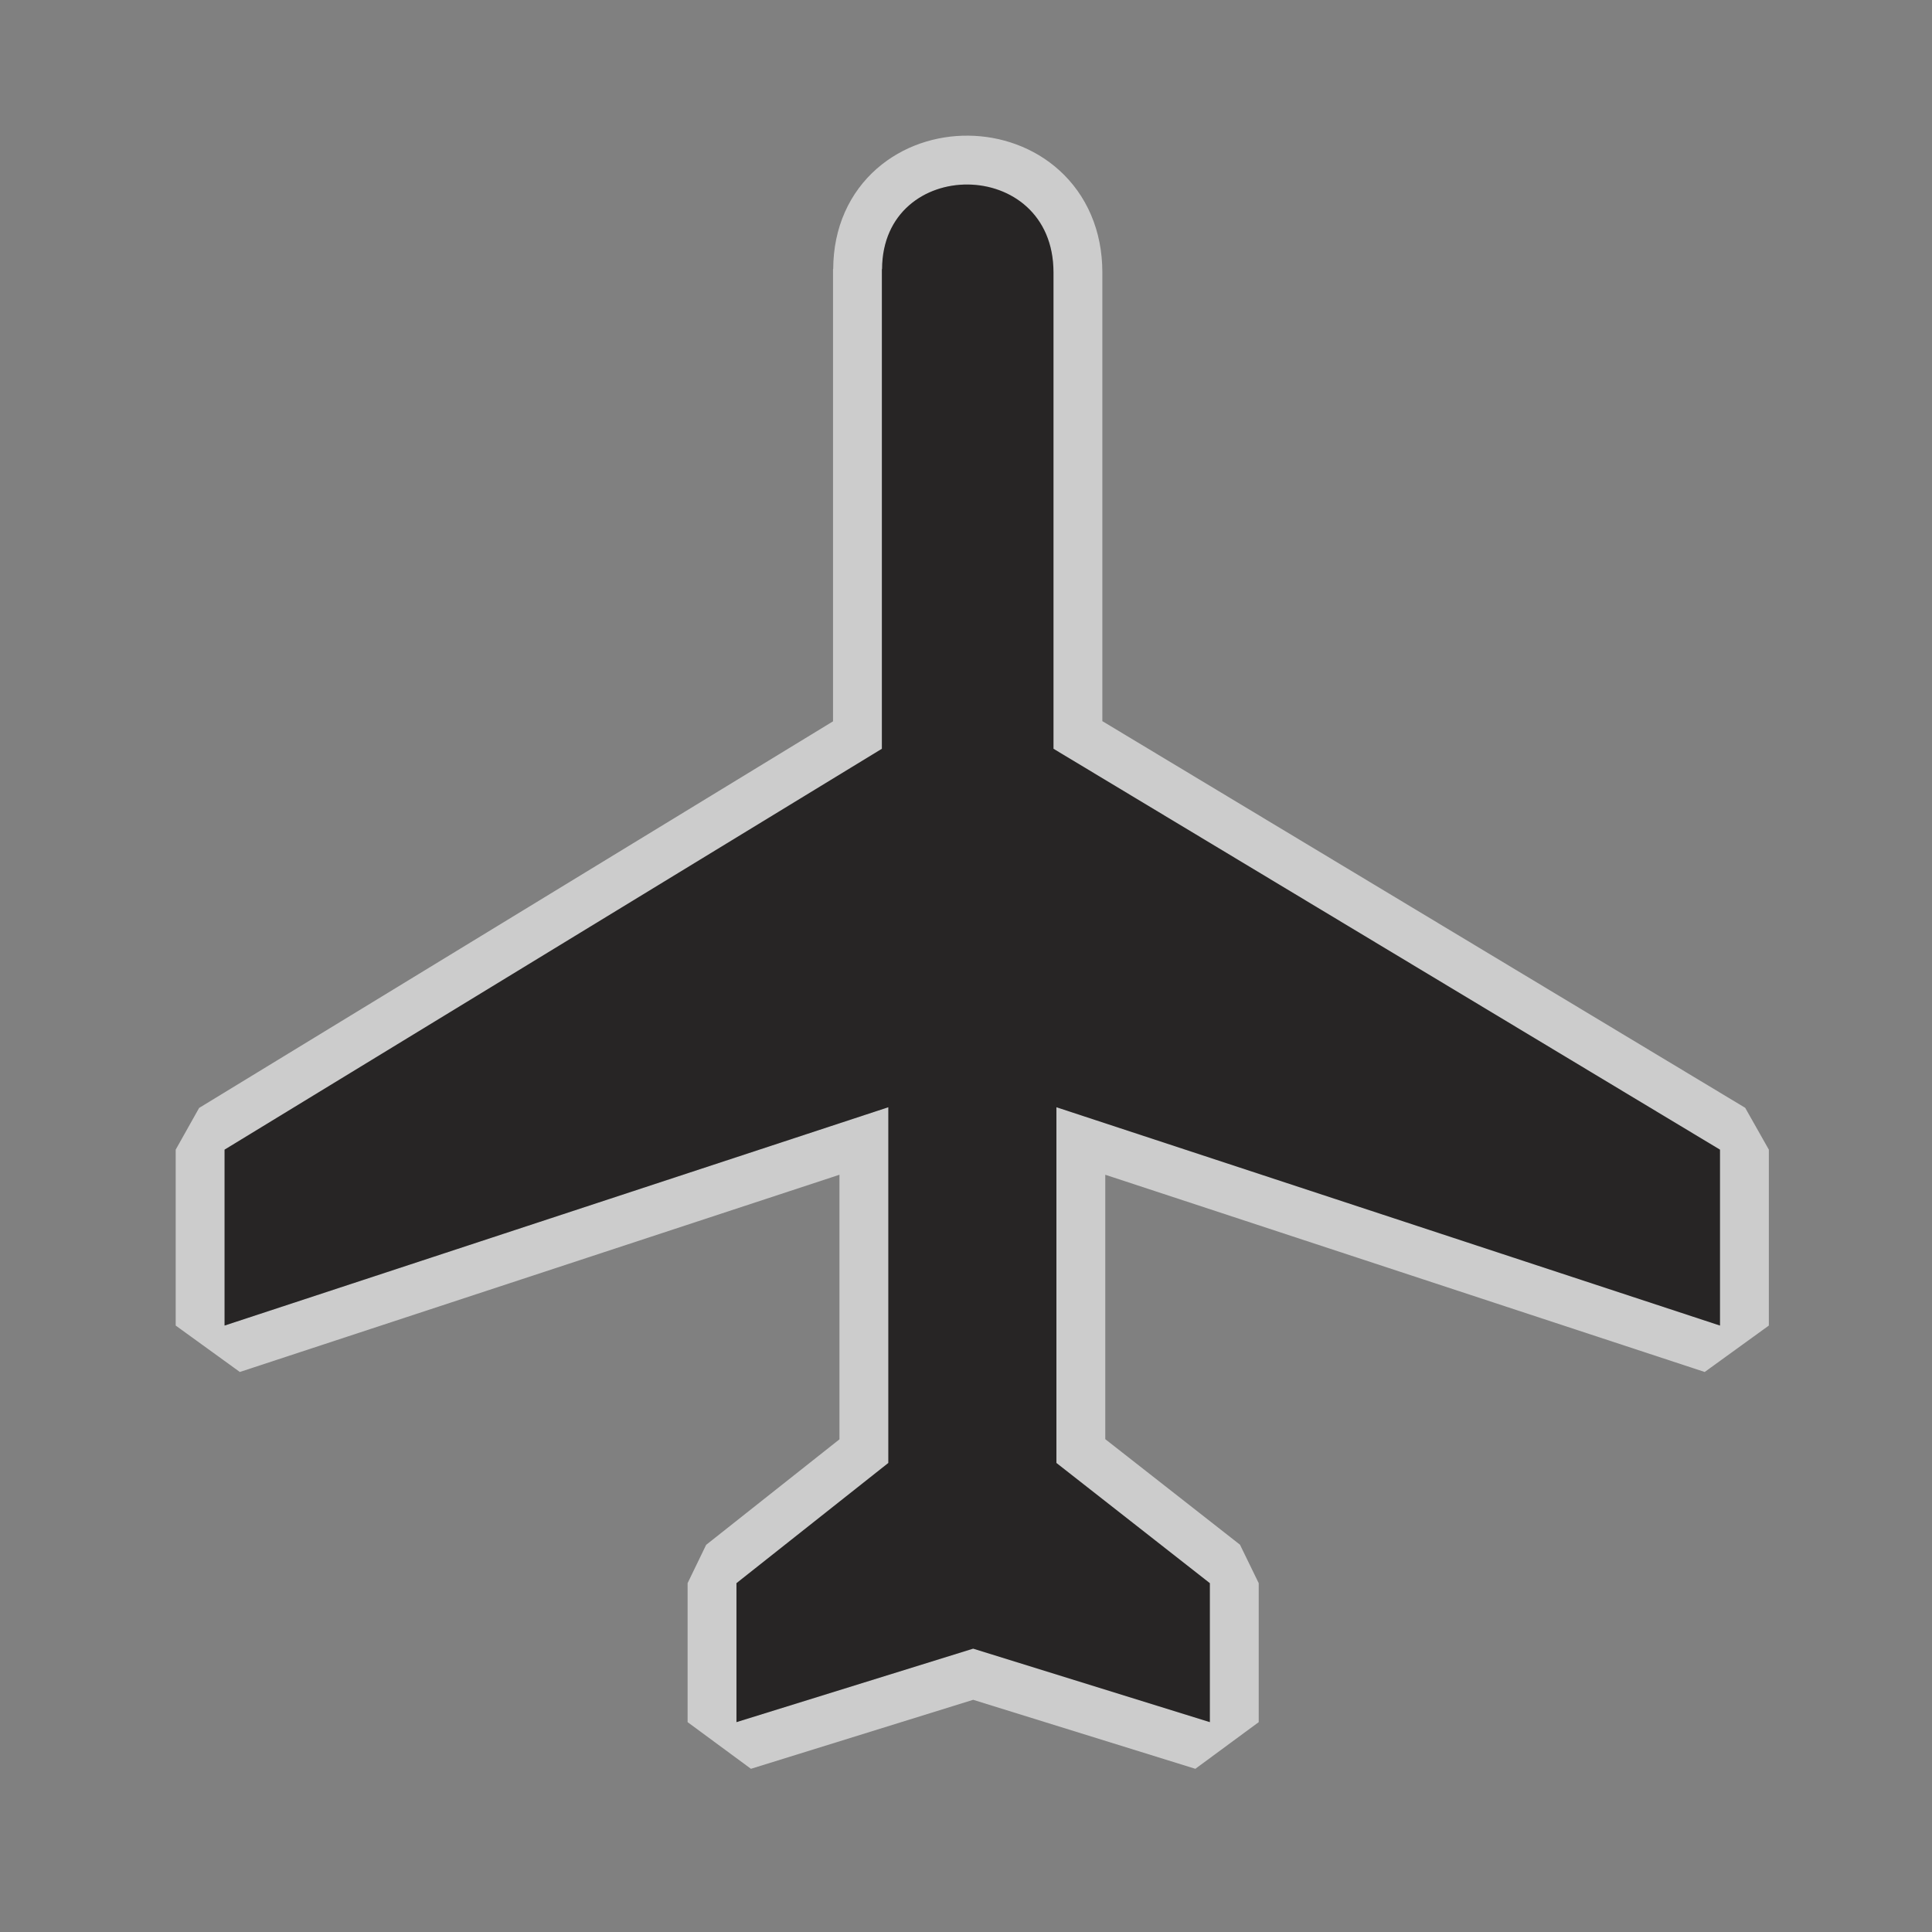 <svg xmlns="http://www.w3.org/2000/svg" viewBox="0 0 18 18"><rect x="0" y="0" width="18" height="18" fill="#808080" stroke="none"/><g transform="matrix(1.821 0 0 1.821-38.527-137.4)" fill="#272525"><path d="m29.861 85.32c.652 0 1.182-.529 1.182-1.182v-7.521c0-.652-.529-1.181-1.182-1.181h-7.521c-.652 0-1.18.528-1.18 1.181v7.521c0 .652.527 1.182 1.18 1.182h7.521" fill-opacity="0"/><path d="m25.67 76.83c.002-.58.877-.58.877.017v2.437l3.41 2.051v.9l-3.395-1.117v1.82l.785.615v.711l-1.211-.376-1.211.376v-.711l.777-.615v-1.82l-3.396 1.117v-.9l3.363-2.051v-2.454z" opacity=".6" stroke="#fff" stroke-width=".5" stroke-miterlimit="0"/><path d="m25.67 76.83c.002-.58.877-.58.877.017v2.437l3.41 2.051v.9l-3.395-1.117v1.82l.785.615v.711l-1.211-.376-1.211.376v-.711l.777-.615v-1.82l-3.396 1.117v-.9l3.363-2.051v-2.454"/></g></svg>